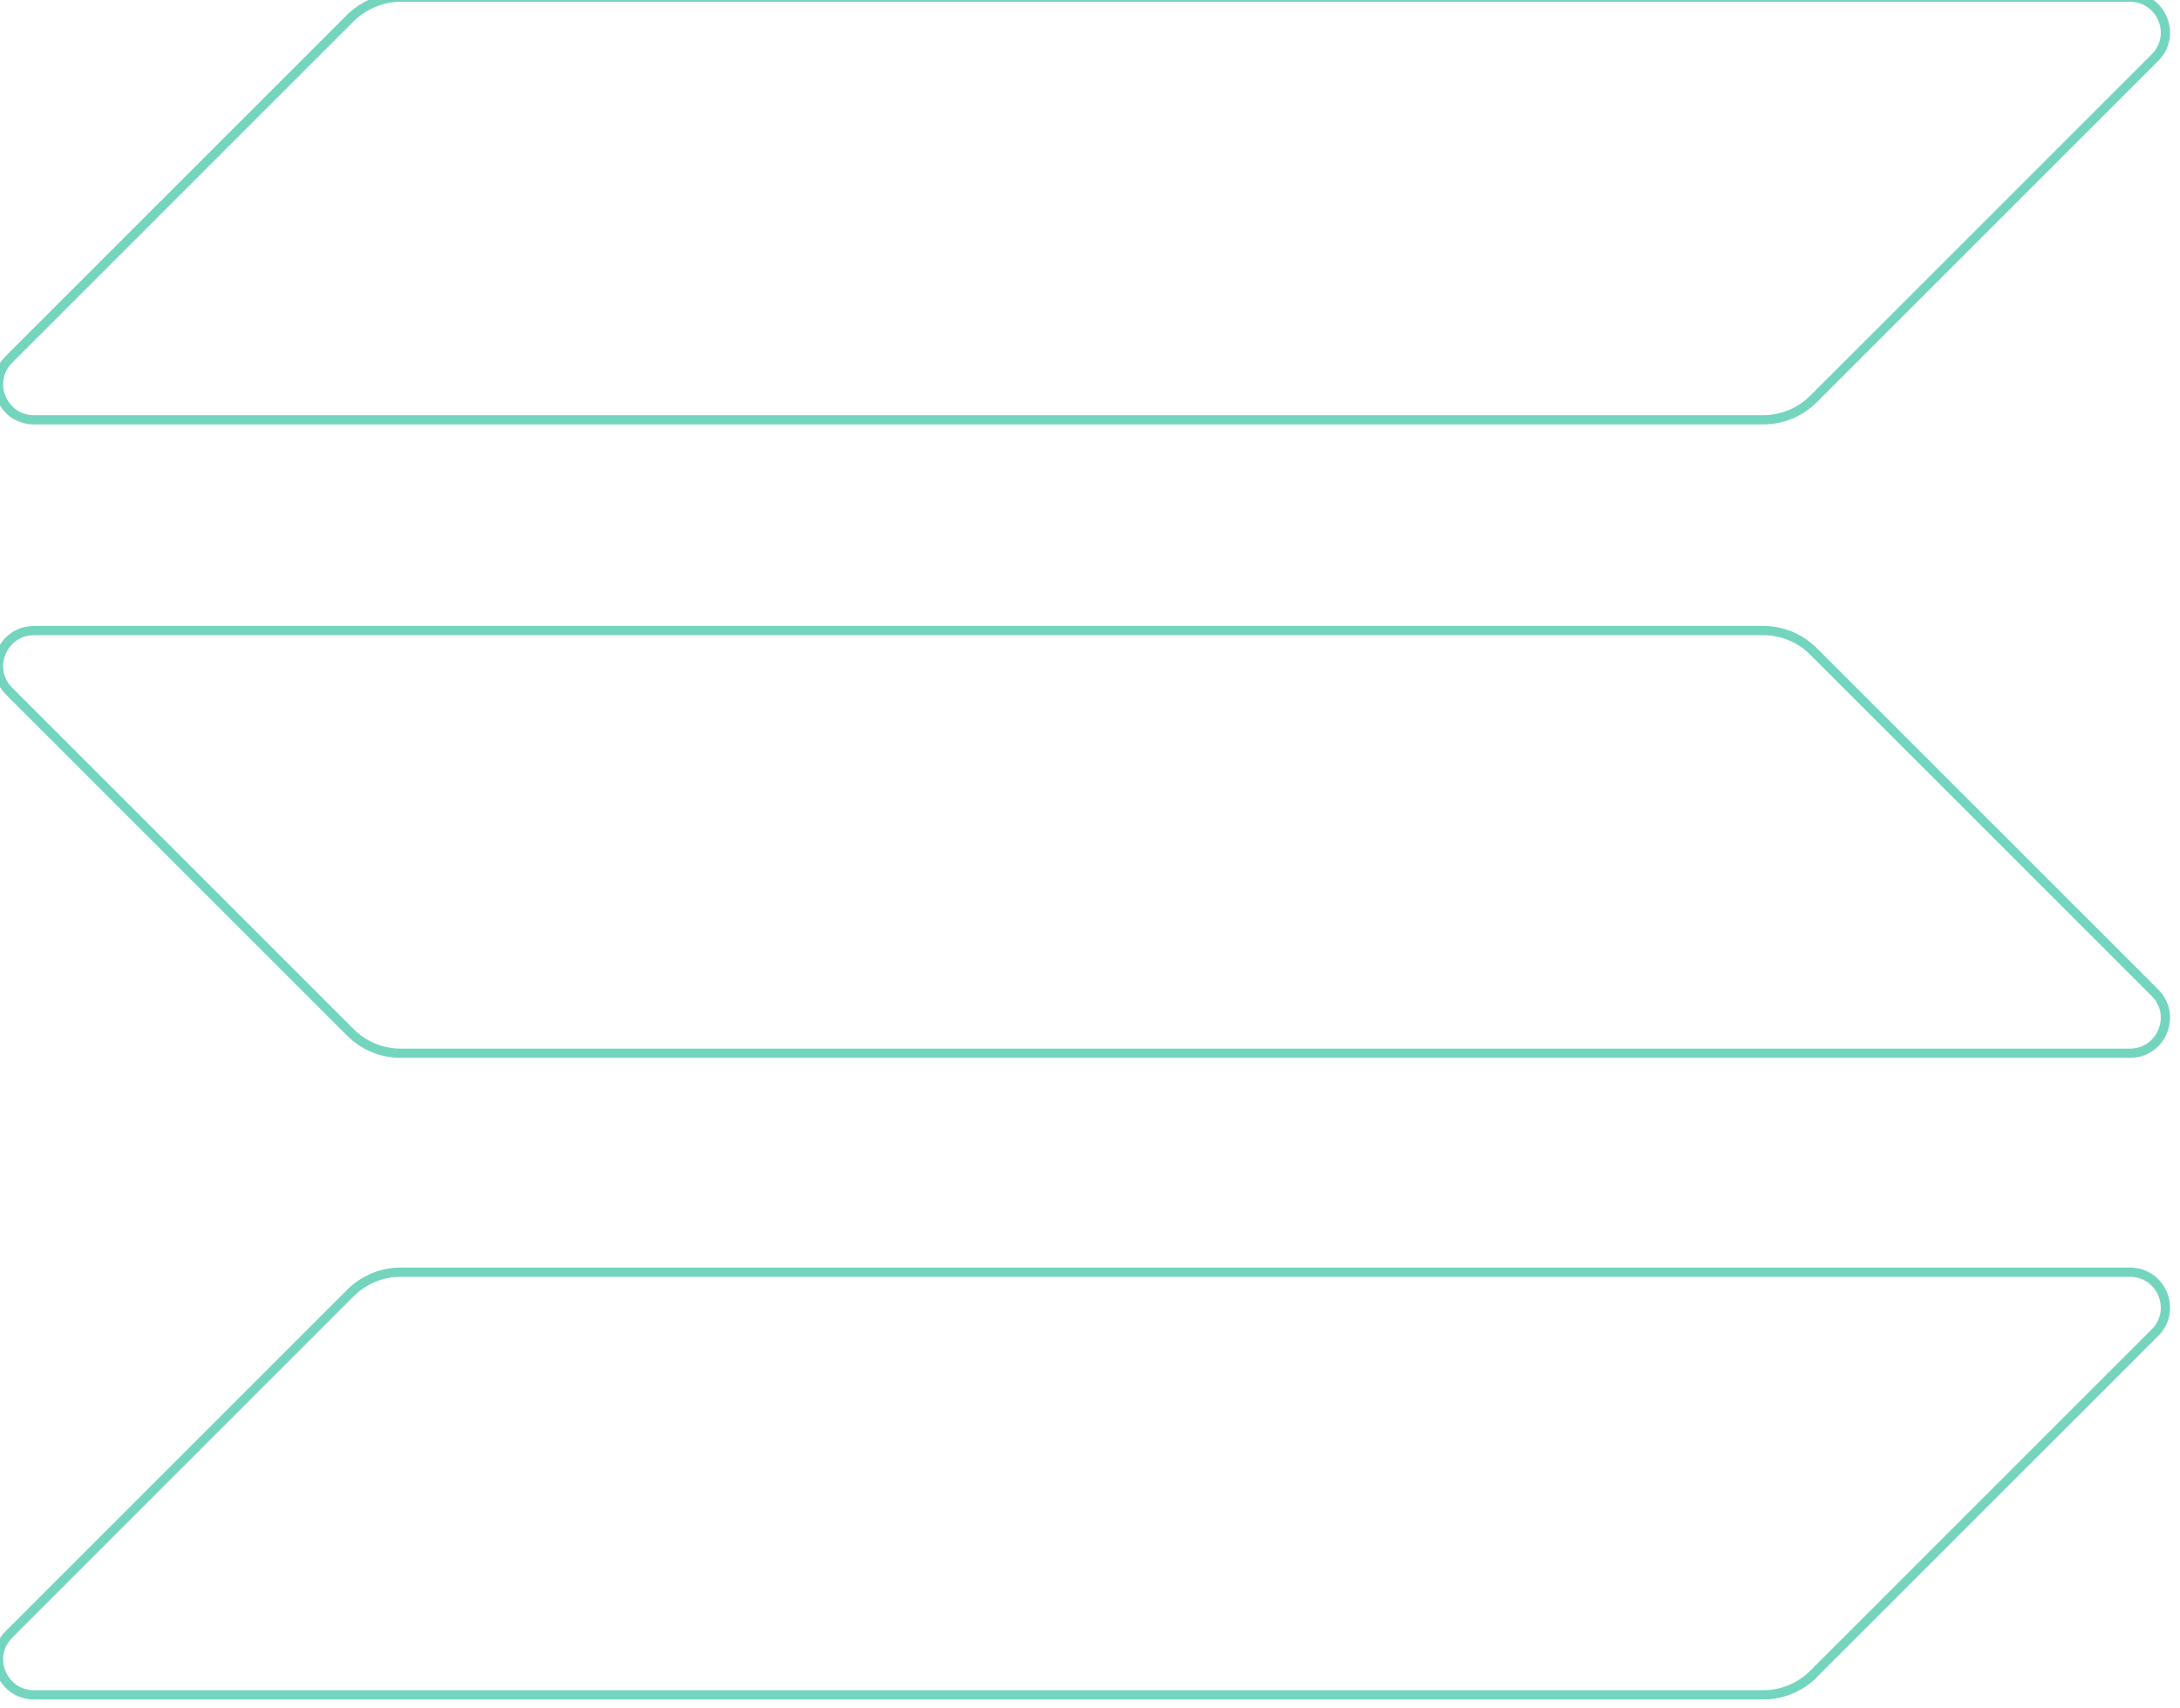 <?xml version="1.0" encoding="UTF-8" standalone="no"?>
<!DOCTYPE svg PUBLIC "-//W3C//DTD SVG 1.1//EN" "http://www.w3.org/Graphics/SVG/1.1/DTD/svg11.dtd">
<svg width="100%" height="100%" viewBox="0 0 471 369" version="1.1" xmlns="http://www.w3.org/2000/svg" xmlns:xlink="http://www.w3.org/1999/xlink" xml:space="preserve" xmlns:serif="http://www.serif.com/" style="fill-rule:evenodd;clip-rule:evenodd;stroke-linejoin:round;stroke-miterlimit:2;">
    <g transform="matrix(1,0,0,1,-9092.83,-3782.5)">
        <g transform="matrix(0.845,0,0,0.81,15002.8,45.758)">
            <g id="solana" transform="matrix(1.393,0,0,1.453,-6994.4,4612.5)">
                <path d="M64.6,237.9C67,235.5 70.3,234.1 73.8,234.1L391.2,234.1C397,234.1 399.9,241.1 395.8,245.2L333.1,307.9C330.7,310.3 327.4,311.7 323.9,311.7L6.5,311.7C0.7,311.7 -2.2,304.7 1.9,300.6L64.6,237.9Z" style="fill:none;fill-rule:nonzero;stroke:rgb(116,213,191);stroke-width:1.7px;"/>
                <path d="M64.6,3.8C67.1,1.4 70.4,0 73.8,0L391.2,0C397,0 399.9,7 395.8,11.1L333.1,73.8C330.7,76.2 327.4,77.6 323.9,77.6L6.5,77.6C0.7,77.6 -2.2,70.6 1.9,66.5L64.6,3.8Z" style="fill:none;fill-rule:nonzero;stroke:rgb(116,213,191);stroke-width:1.7px;"/>
                <path d="M333.1,120.1C330.7,117.7 327.4,116.3 323.9,116.3L6.5,116.3C0.7,116.3 -2.2,123.3 1.9,127.4L64.6,190.1C67,192.5 70.3,193.9 73.8,193.9L391.2,193.9C397,193.9 399.9,186.9 395.8,182.8L333.1,120.1Z" style="fill:none;fill-rule:nonzero;stroke:rgb(116,213,191);stroke-width:1.7px;"/>
            </g>
        </g>
    </g>
</svg>
